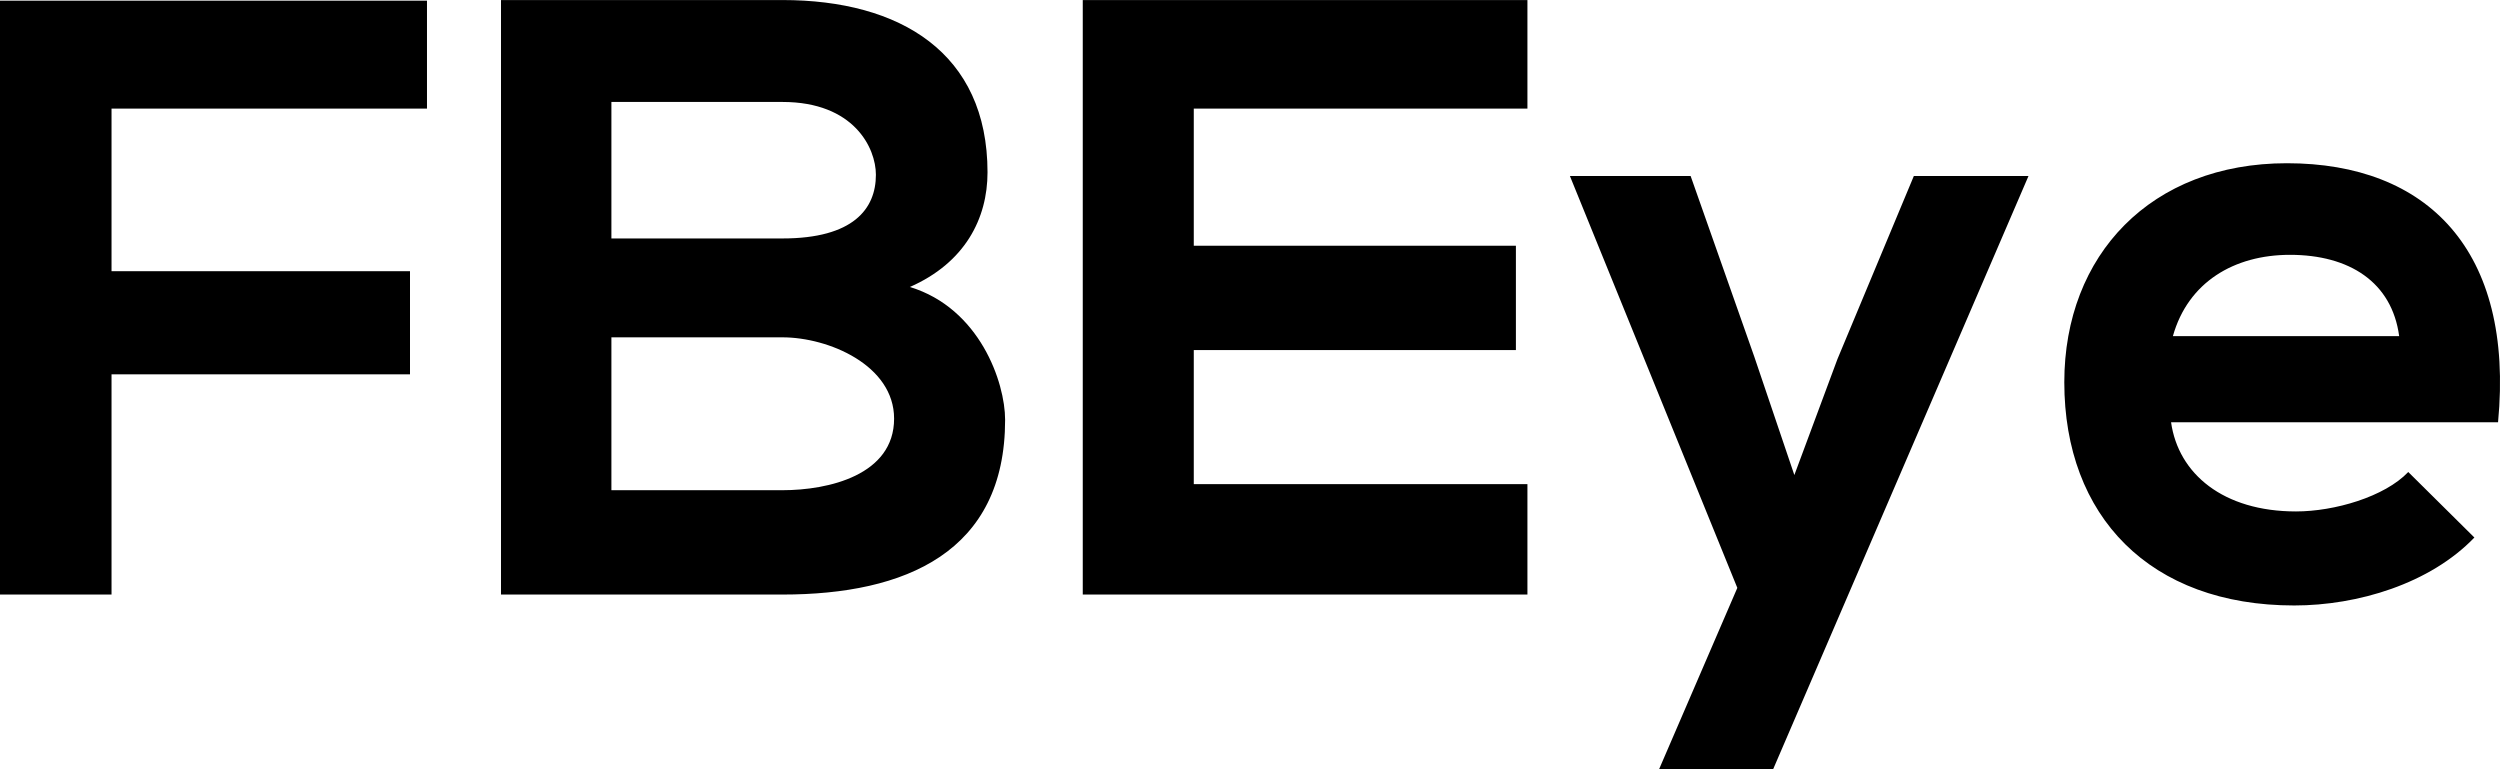 <svg data-v-423bf9ae="" xmlns="http://www.w3.org/2000/svg" viewBox="0 0 195.009 60" class="font"><!----><!----><!----><g data-v-423bf9ae="" id="b5c29be7-b317-4c12-9e1e-75ca23cd4ff0" fill="black" transform="matrix(4.732,0,0,4.732,-3.272,-3.309)"><path d="M2.53 10.50L2.53 6.87L7.45 6.87L7.45 5.17L2.53 5.17L2.53 2.49L7.73 2.49L7.73 0.71L0.69 0.71L0.69 10.50ZM10.77 6.26L13.59 6.26C14.35 6.26 15.43 6.72 15.43 7.60C15.43 8.53 14.35 8.78 13.59 8.78L10.77 8.78ZM10.77 2.38L13.59 2.38C14.77 2.38 15.13 3.14 15.13 3.58C15.13 4.14 14.76 4.63 13.59 4.63L10.77 4.63ZM13.59 0.70C12.04 0.70 10.49 0.70 8.95 0.70L8.95 10.50C10.50 10.50 12.04 10.50 13.59 10.50C15.62 10.50 17.26 9.80 17.26 7.62C17.26 7 16.84 5.78 15.69 5.43C16.60 5.03 16.97 4.30 16.97 3.54C16.97 1.57 15.53 0.70 13.59 0.70ZM25.87 8.68L20.37 8.68L20.37 6.47L25.68 6.47L25.68 4.75L20.37 4.75L20.37 2.49L25.87 2.49L25.87 0.70L18.54 0.70C18.54 3.96 18.54 7.24 18.54 10.50L25.87 10.50ZM32.24 3.60L30.98 6.62L30.27 8.53L29.61 6.58L28.56 3.60L26.57 3.60L29.33 10.39L28.04 13.38L29.92 13.38L34.13 3.60ZM41.87 7.66C42.14 4.82 40.70 3.39 38.39 3.39C36.15 3.39 34.72 4.90 34.72 7C34.72 9.21 36.13 10.68 38.51 10.68C39.56 10.68 40.75 10.32 41.48 9.56L40.39 8.48C40.00 8.89 39.17 9.13 38.54 9.13C37.34 9.13 36.60 8.51 36.48 7.66ZM36.51 6.24C36.76 5.35 37.52 4.90 38.44 4.90C39.42 4.90 40.12 5.35 40.24 6.24Z"></path></g><!----><!----></svg>